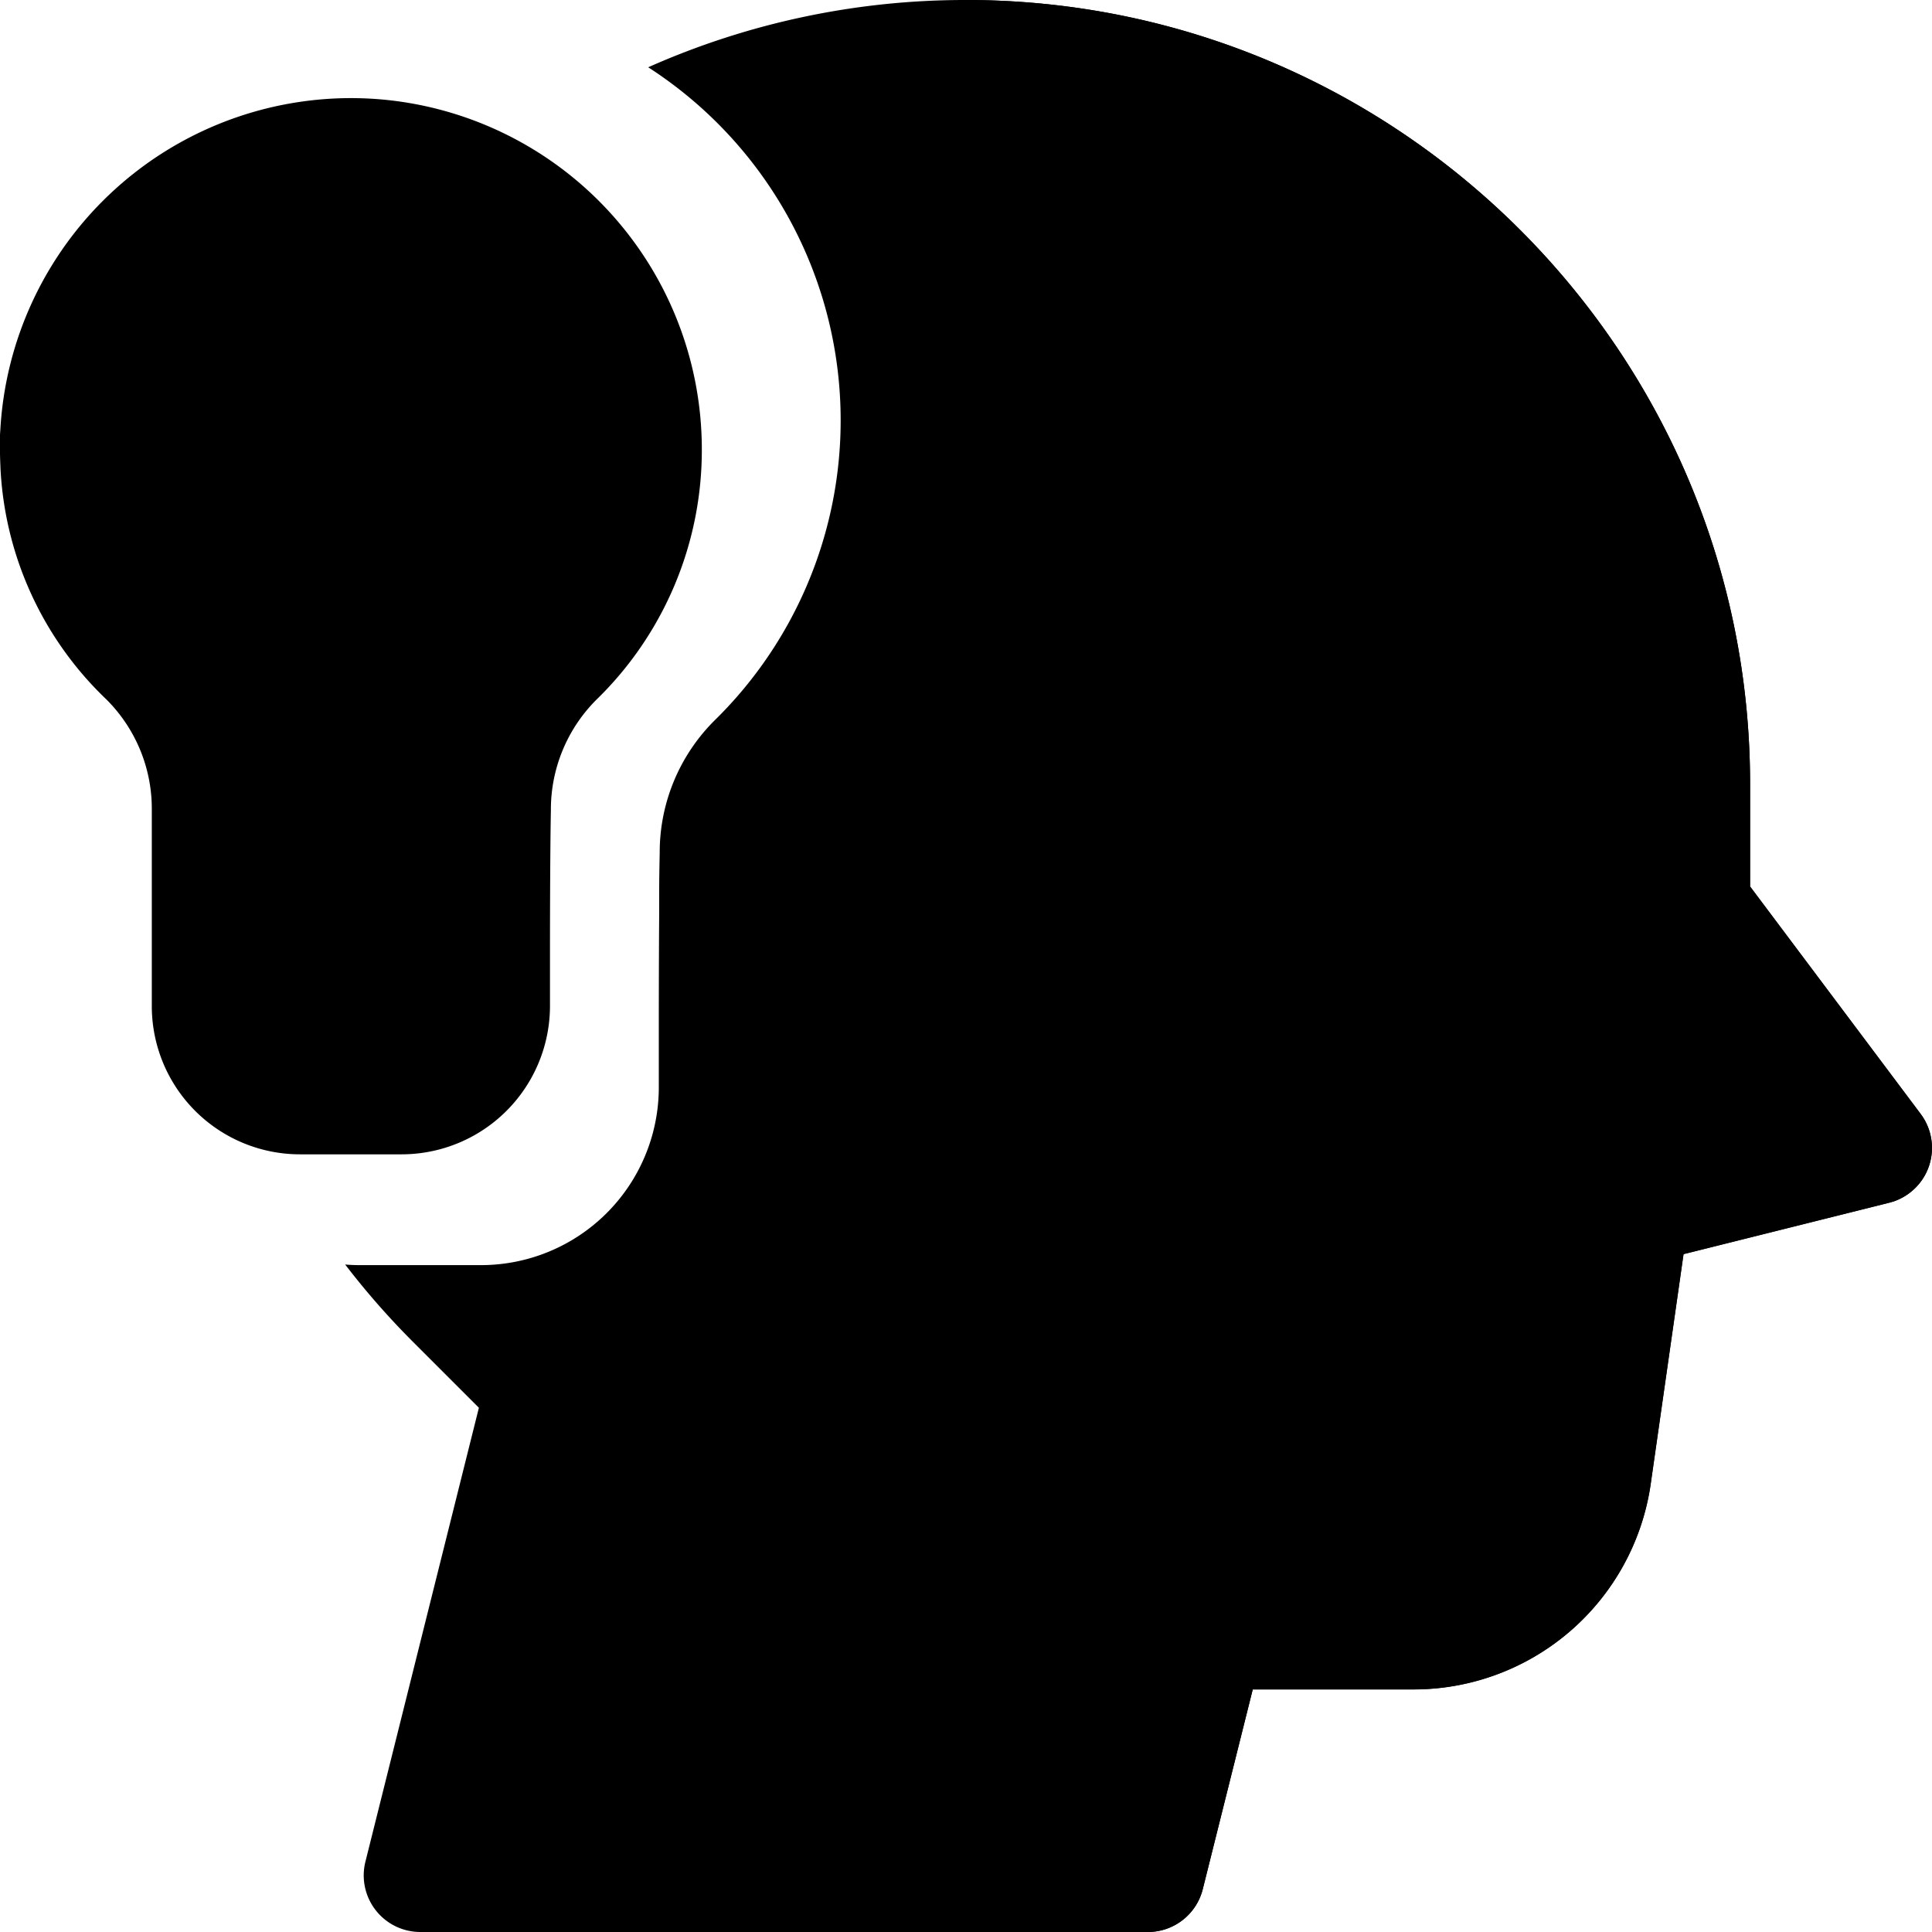 <svg id="Layer_1" data-name="Layer 1" xmlns="http://www.w3.org/2000/svg" viewBox="0 0 512 512"><path d="M511.14,309.22a15.18,15.18,0,0,1-.66,1.56c0,.09-.09.19-.14.28-.14.28-.29.55-.46.82a6.42,6.42,0,0,1-.41.65,7.17,7.17,0,0,1-.45.63c-.13.18-.26.35-.4.52a3.88,3.88,0,0,1-.26.31,15.62,15.62,0,0,1-2,1.9c-.24.2-.48.38-.73.56a13.94,13.94,0,0,1-1.65,1c-.19.11-.38.2-.57.29s-.68.31-1,.44a7.68,7.68,0,0,1-.79.28.21.21,0,0,1-.11,0,8.89,8.89,0,0,1-.88.26l-54.48,13.62-8.73,61.1a63.51,63.51,0,0,1-62.57,54.26H332l-13.23,52.91A15,15,0,0,1,304.2,512H111.4a15,15,0,0,1-14.55-18.64l30.07-120.29L109.4,355.55a208.35,208.35,0,0,1-17.92-20.44c1.27.11,2.56.16,3.85.16h32.14a47.12,47.12,0,0,0,47.13-47.11V271c0-.11,0-15,.1-28.94v-5.51c0-3.89.08-7.54.14-10.56v-.28A49.31,49.31,0,0,1,189.3,191,111.33,111.33,0,0,0,171.79,17.83,206.53,206.53,0,0,1,256,0C370.58,0,463.8,93.22,463.8,207.8v27.13L509,295.2A15,15,0,0,1,511.14,309.22Z" transform="translate(-0.01 0)"/><path d="M304.2,512a15,15,0,0,0,14.55-11.36L332,447.73h42.88a63.51,63.51,0,0,0,62.57-54.26l8.73-61.1,54.48-13.62A15,15,0,0,0,509,295.2l-45.2-60.27V207.8C463.8,93.22,370.58,0,256,0V512Z" transform="translate(-0.01 0)"/><path d="M186,119a92.25,92.25,0,0,1-28,66.49,41.13,41.13,0,0,0-12,29v.22c-.24,12.22-.24,36.61-.24,37.54v14.31a39.34,39.34,0,0,1-39.33,39.35H79.58a39.28,39.28,0,0,1-39.34-39.21V214.43a40.92,40.92,0,0,0-2.7-14.72,41,41,0,0,0-9.36-14.38A90.85,90.85,0,0,1,.12,123.73v-.19C.05,122,0,120.52,0,119v-2.61a20.13,20.13,0,0,1,.08-2.19A93.12,93.12,0,0,1,93,26c2.4,0,4.76.09,7.1.27A93.1,93.1,0,0,1,186,119Z" transform="translate(-0.01 0)"/></svg>